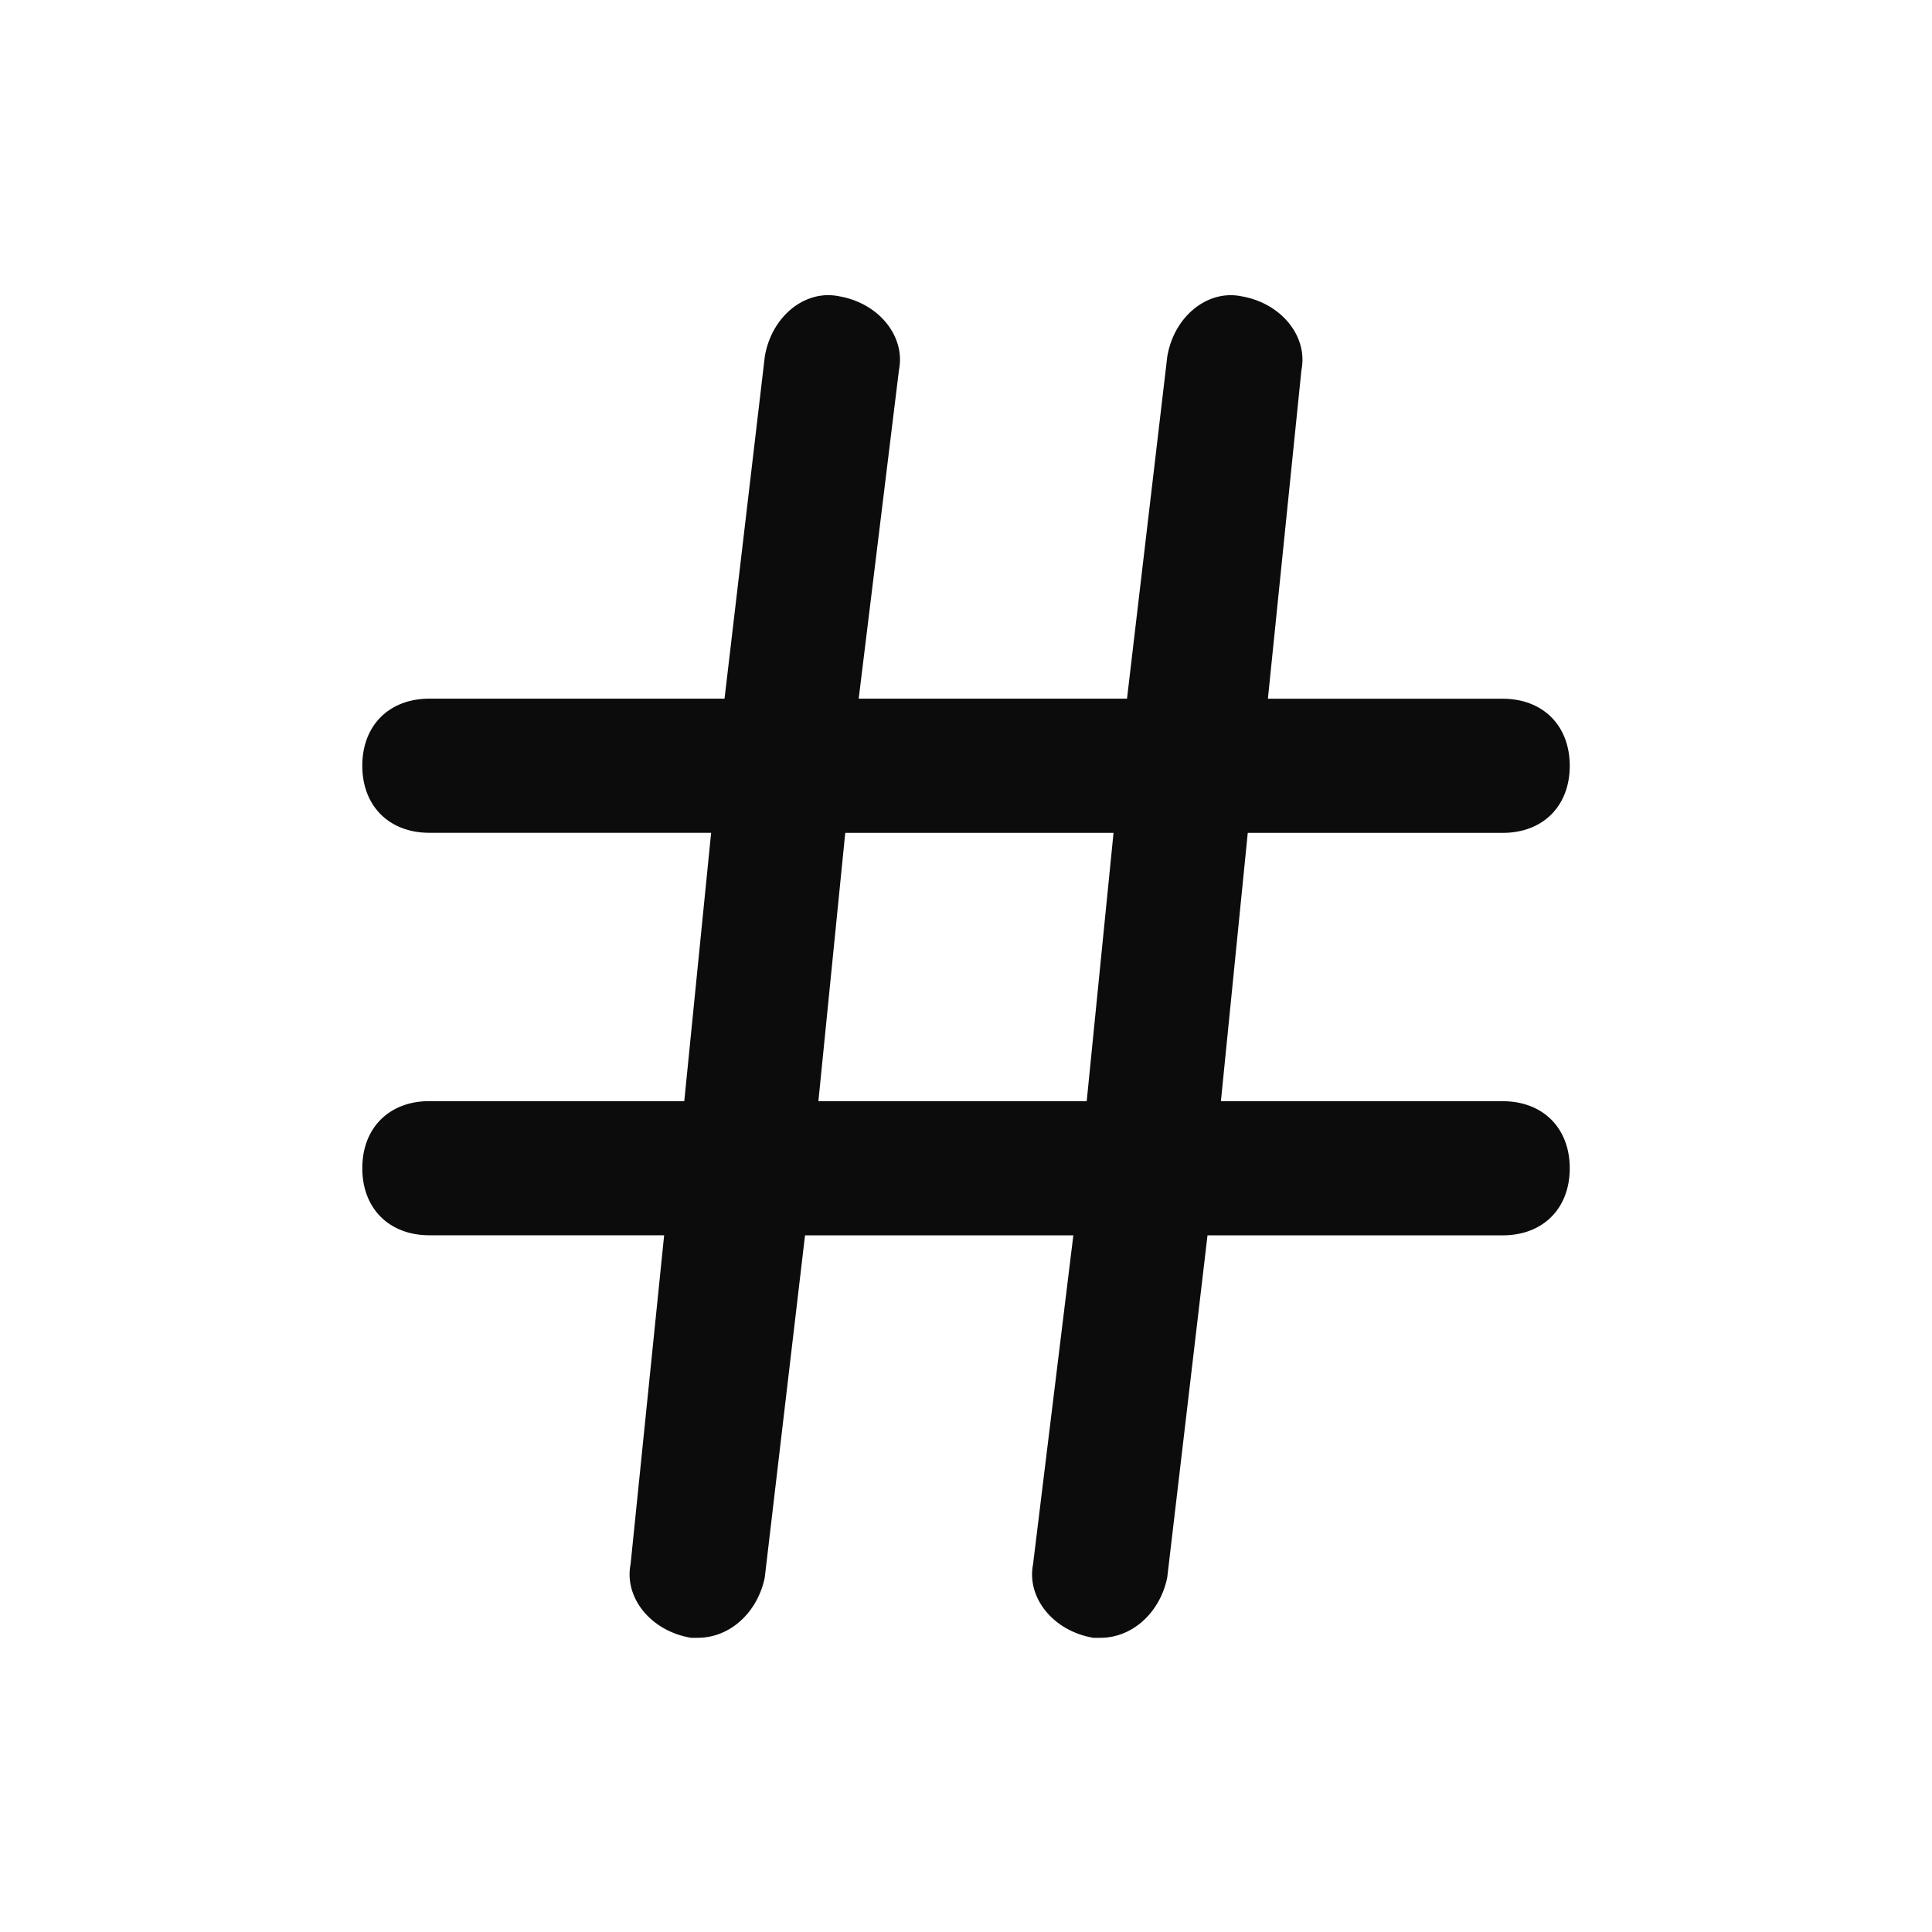 <svg enable-background="new 0 0 50 50" viewBox="0 0 50 50" xmlns="http://www.w3.org/2000/svg"><path clip-rule="evenodd" d="m31.597 28.499h7.292c1.042 0 1.736.694 1.736 1.736s-.694 1.736-1.736 1.736h-7.639l-1.042 8.854c-.174.868-.868 1.562-1.736 1.562h-.174c-1.042-.174-1.736-1.042-1.562-1.91l1.042-8.507h-6.944l-1.042 8.854c-.174.868-.868 1.562-1.736 1.562h-.174c-1.042-.174-1.736-1.042-1.562-1.91l.868-8.507h-6.076c-1.042 0-1.736-.694-1.736-1.736s.694-1.736 1.736-1.736h6.597l.695-6.944h-7.292c-1.042 0-1.736-.694-1.736-1.736 0-1.042.694-1.736 1.736-1.736h7.639l1.042-8.854c.174-1.042 1.042-1.736 1.91-1.562 1.042.174 1.736 1.042 1.562 1.91l-1.042 8.507h6.944l1.042-8.854c.174-1.042 1.042-1.736 1.91-1.562 1.042.174 1.736 1.042 1.562 1.91l-.868 8.507h6.076c1.042 0 1.736.695 1.736 1.736 0 1.042-.694 1.736-1.736 1.736h-6.597zm-9.722-6.944-.695 6.944h6.944l.694-6.944z" fill-opacity=".95" fill-rule="evenodd"/></svg>